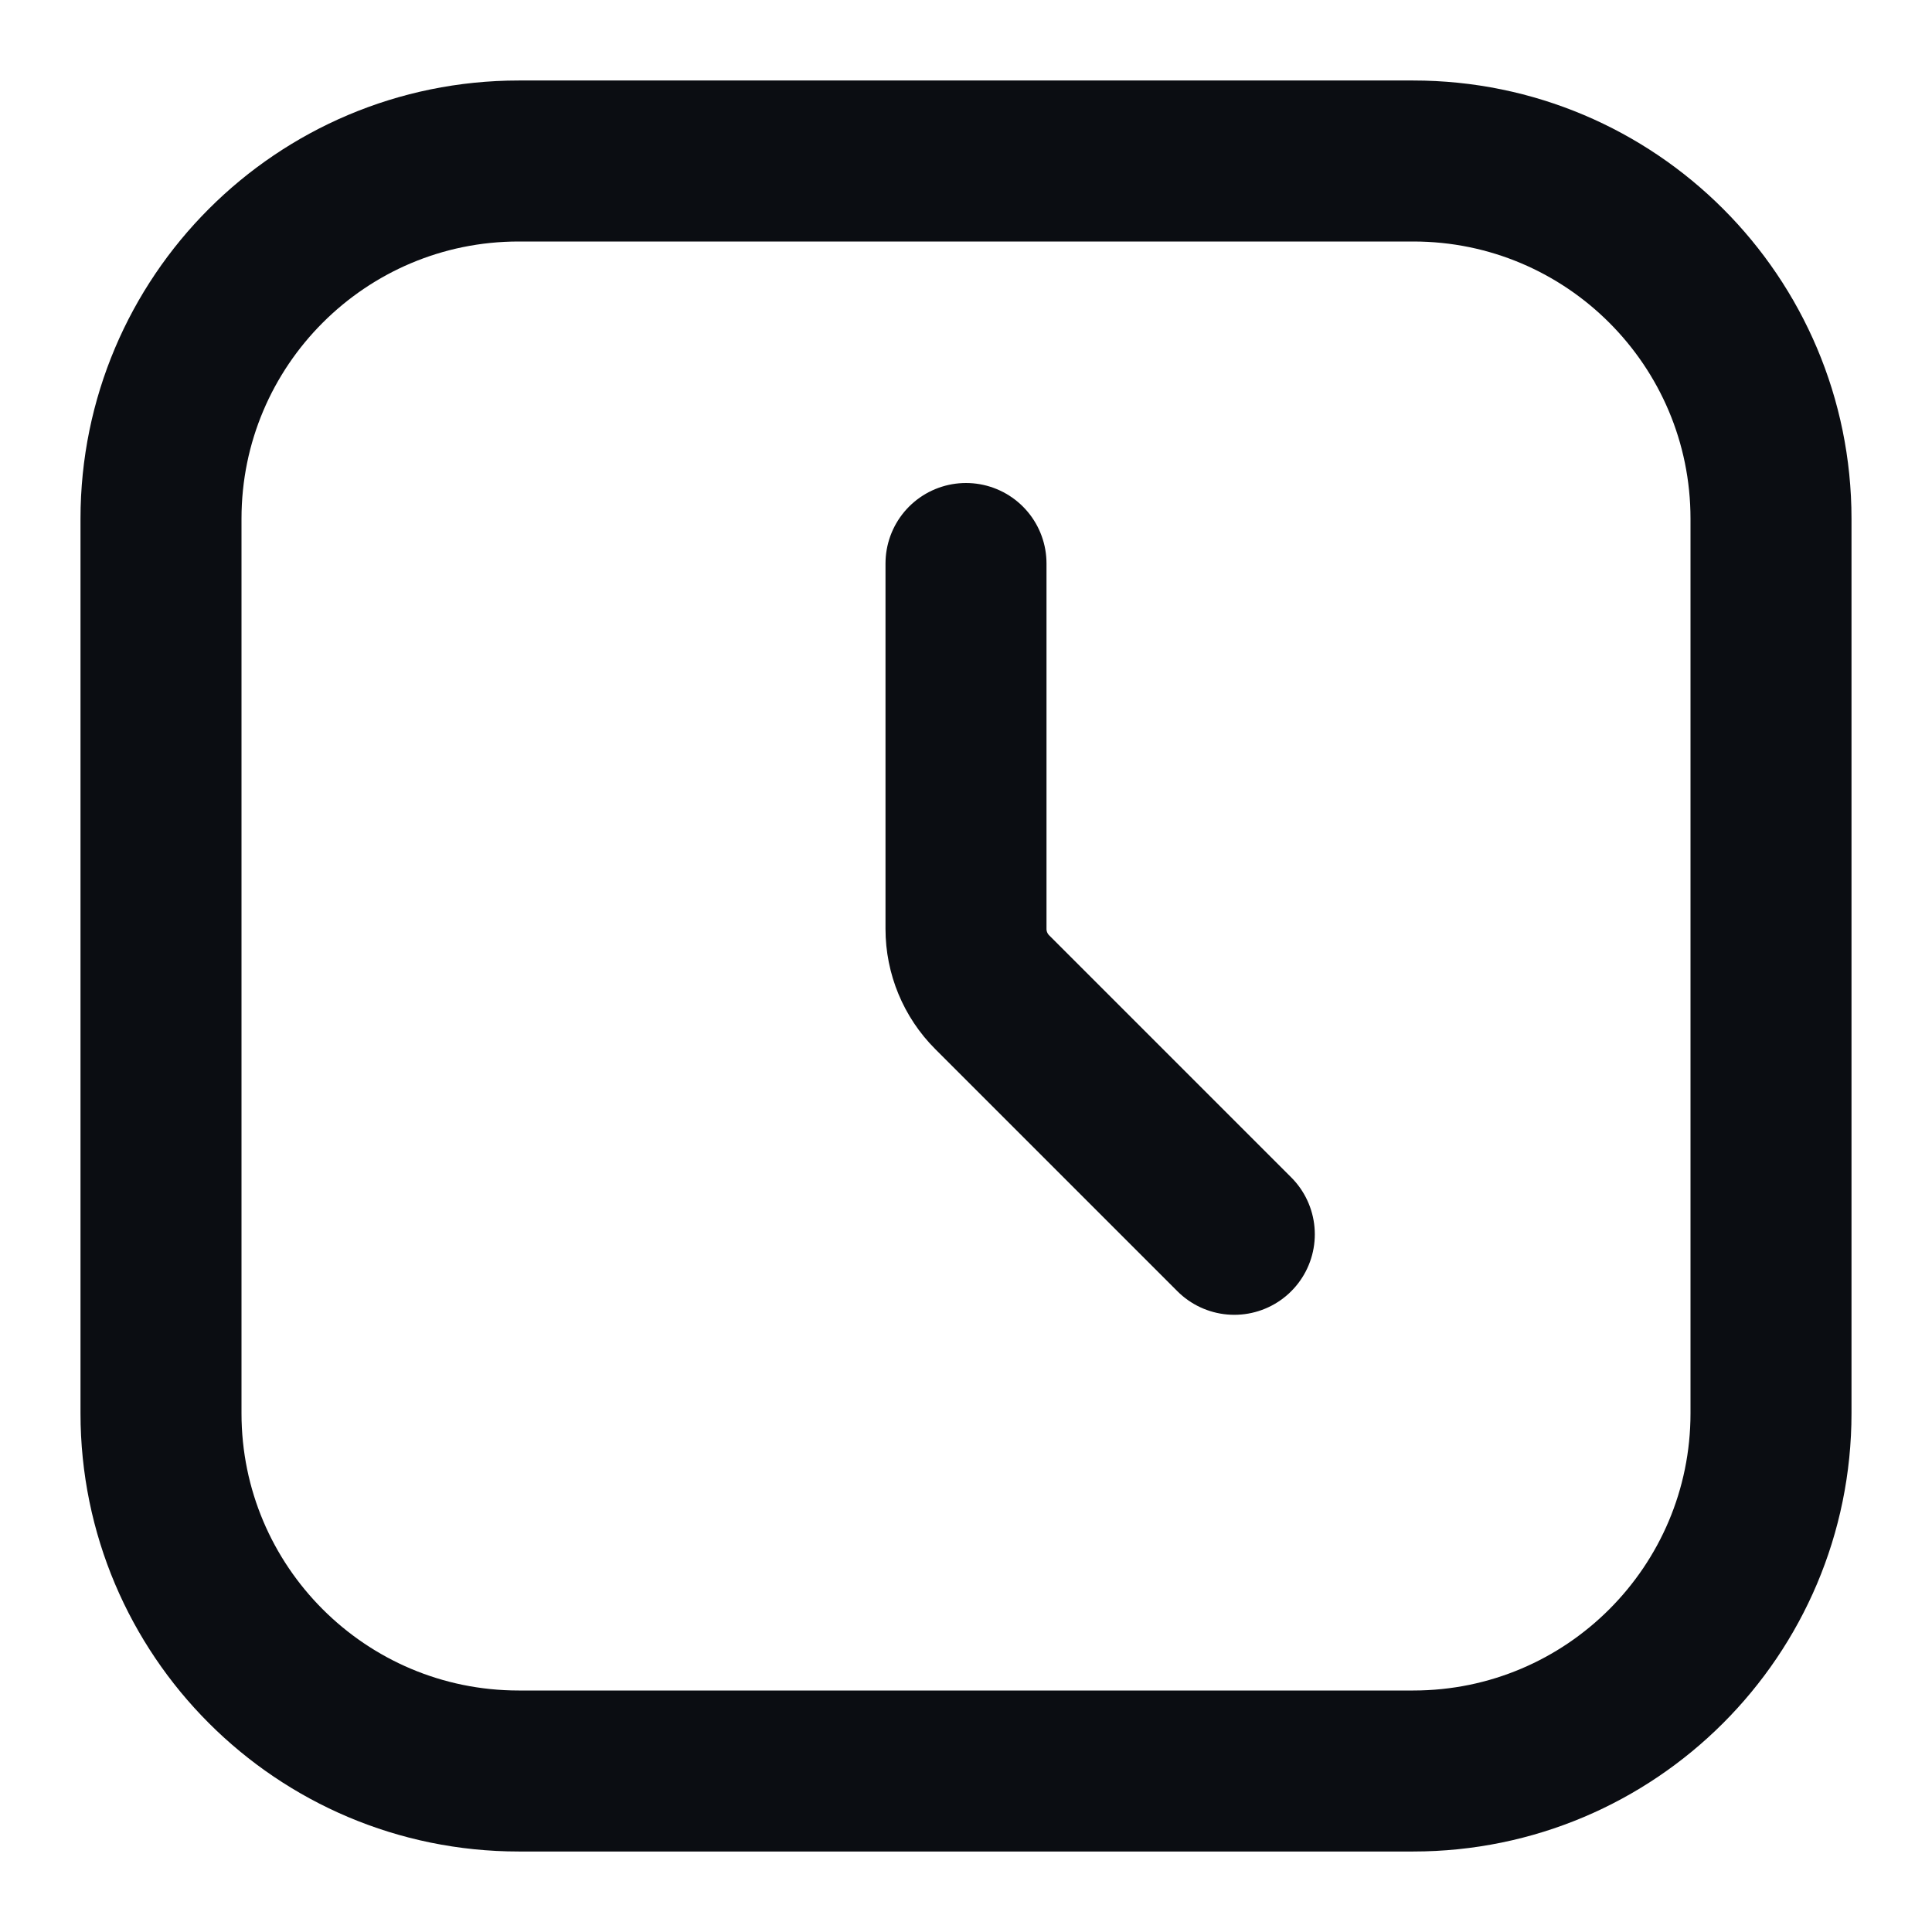 <svg width="24" height="24" viewBox="0 0 24 24" fill="none" xmlns="http://www.w3.org/2000/svg">
<path d="M12 7V11.54C12 11.834 12.117 12.117 12.325 12.325L15.333 15.333M6.444 22H17.556C20.01 22 22 20.01 22 17.556V6.444C22 3.99 20.01 2 17.556 2H6.444C3.99 2 2 3.99 2 6.444V17.556C2 20.01 3.99 22 6.444 22Z" stroke="#0B0D12" stroke-width="2" stroke-linecap="round" stroke-linejoin="round"/>
</svg>
